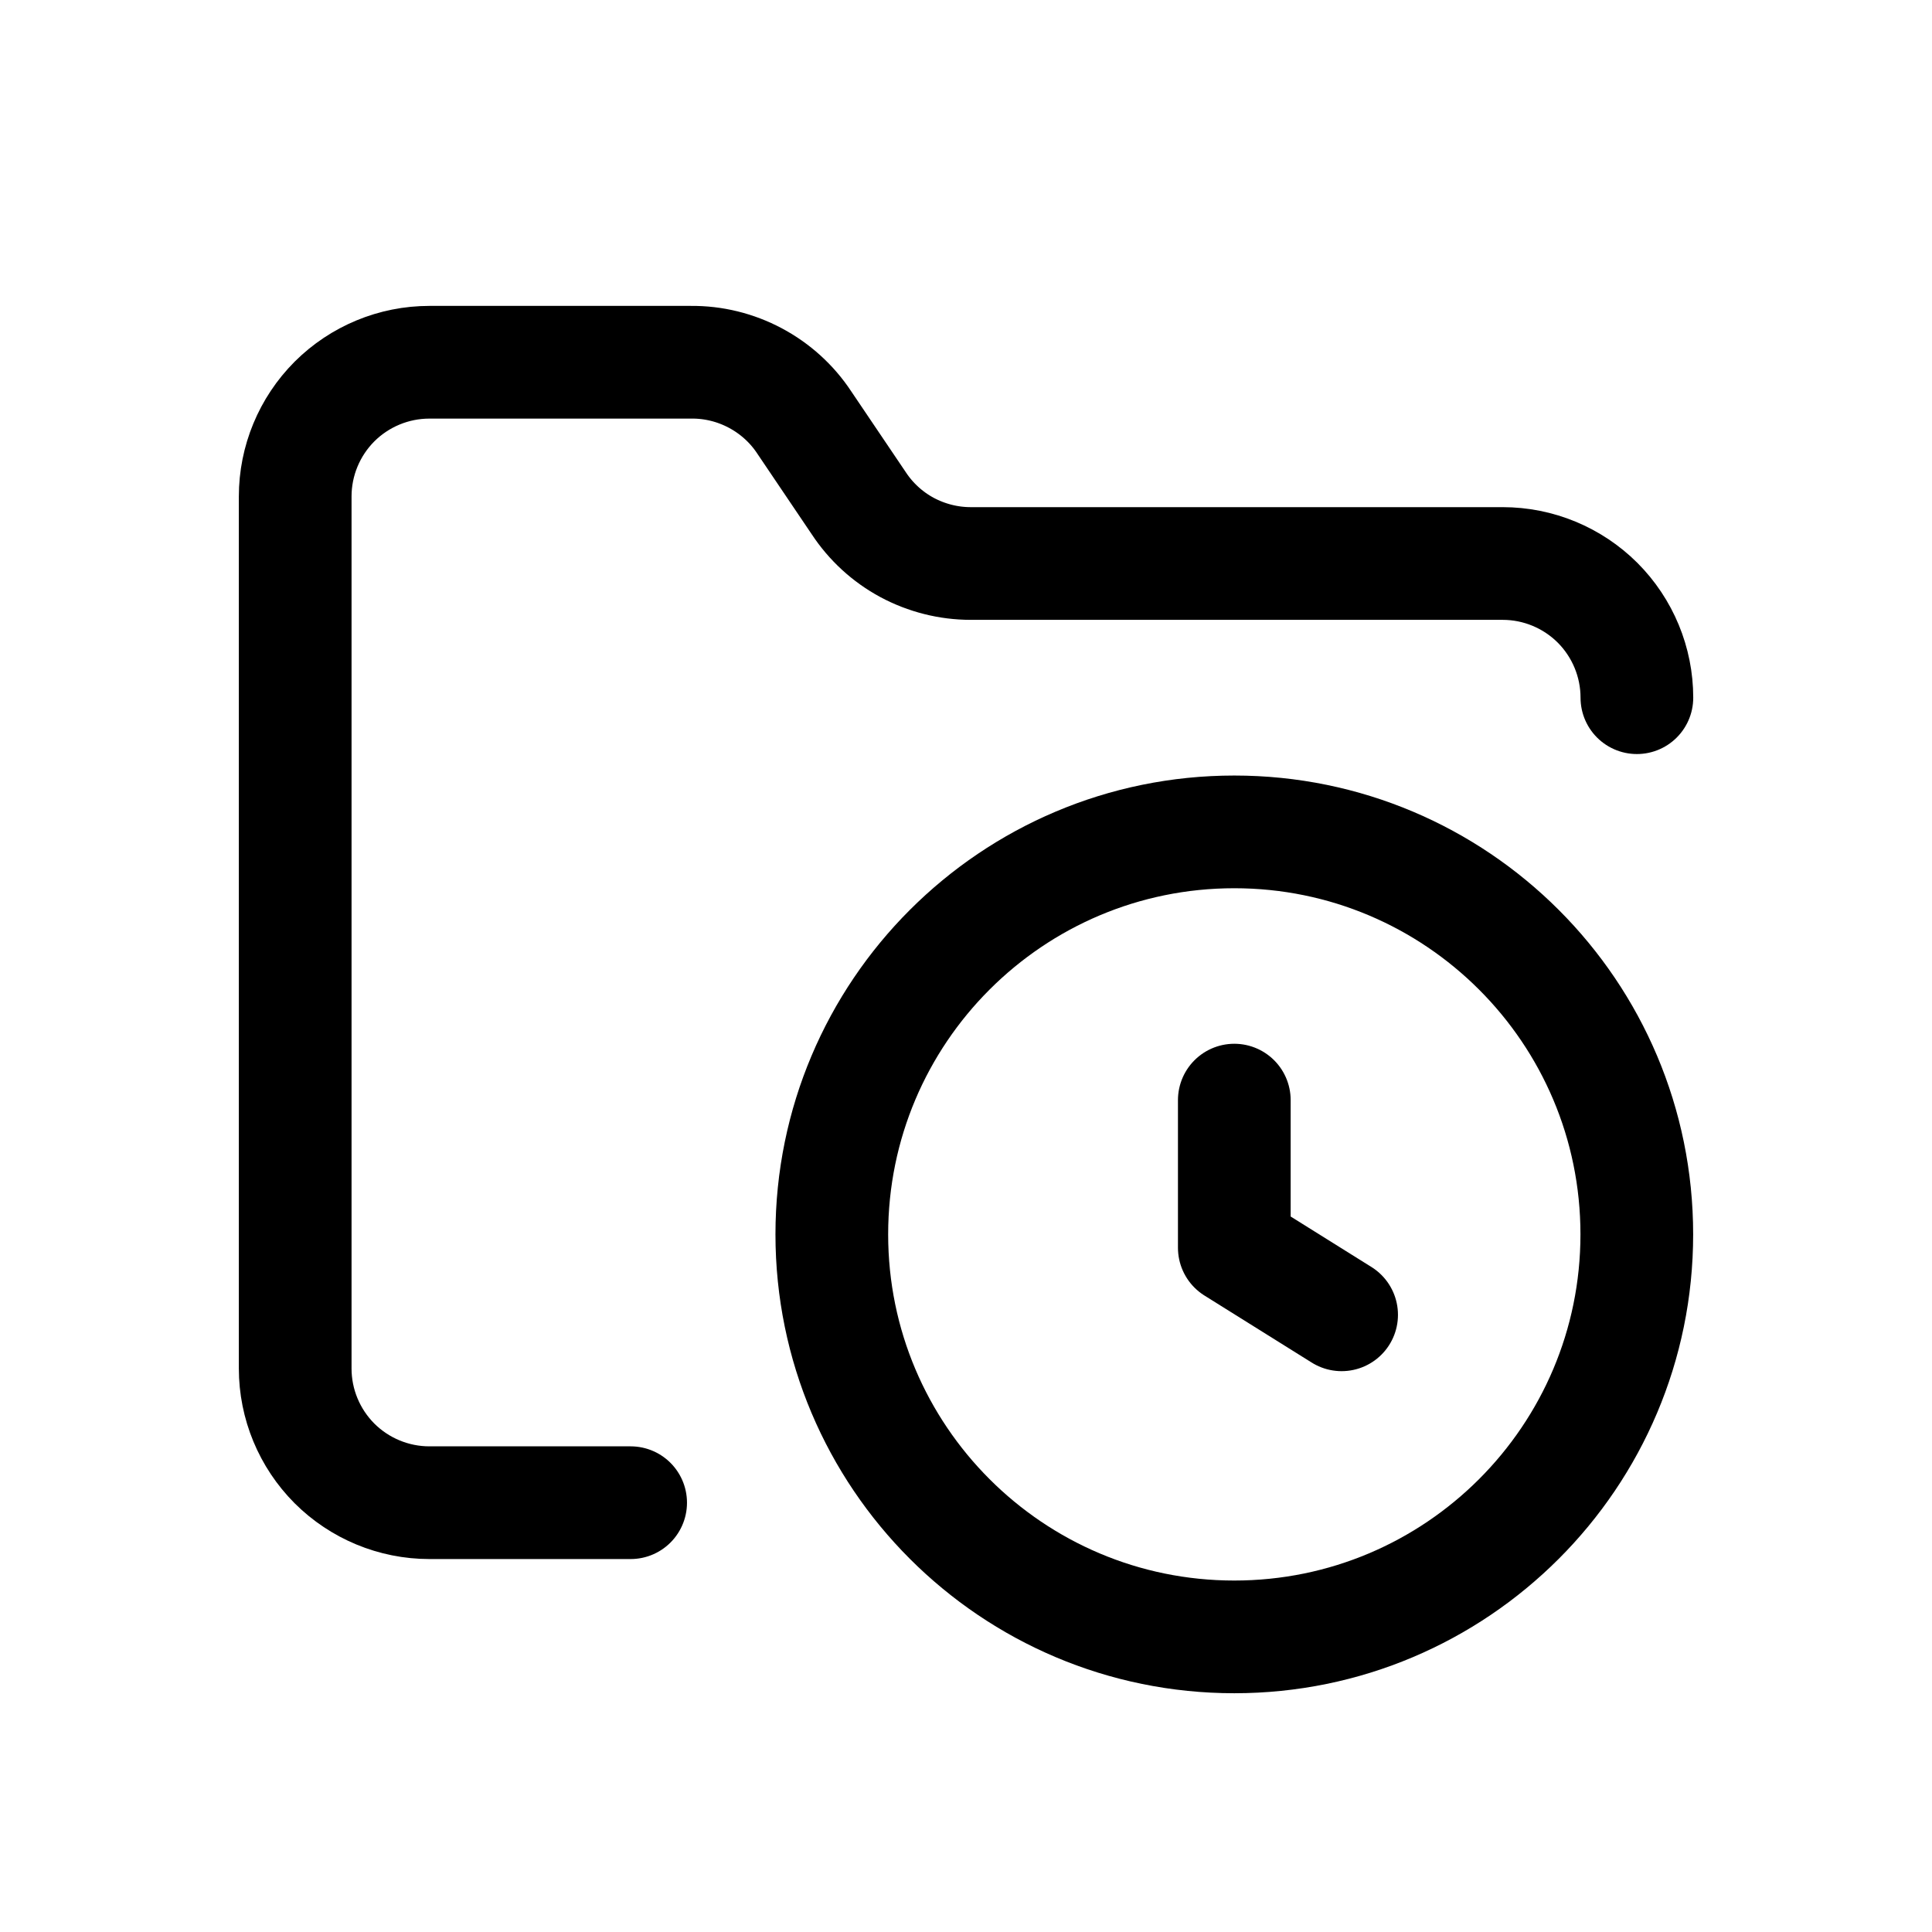 <svg width="24" height="24" viewBox="0 0 24 24" fill="none" xmlns="http://www.w3.org/2000/svg">
<path d="M15.333 13.666V15.5L16.666 16.333" stroke="currentColor" stroke-width="1.4" stroke-linecap="round" stroke-linejoin="round"/>
<path d="M7.834 18.667H5.334C4.892 18.667 4.468 18.491 4.155 18.179C3.843 17.866 3.667 17.442 3.667 17V6.167C3.667 5.725 3.843 5.301 4.155 4.988C4.468 4.676 4.892 4.5 5.334 4.5H8.584C8.862 4.497 9.137 4.565 9.383 4.696C9.629 4.827 9.839 5.017 9.992 5.25L10.667 6.25C10.819 6.481 11.025 6.67 11.268 6.801C11.511 6.931 11.783 7 12.059 7H18.667C19.109 7 19.533 7.176 19.846 7.488C20.158 7.801 20.334 8.225 20.334 8.667" stroke="currentColor" stroke-width="1.4" stroke-linecap="round" stroke-linejoin="round"/>
<path d="M15.333 20.334C18.094 20.334 20.333 18.095 20.333 15.334C20.333 12.572 18.094 10.334 15.333 10.334C12.572 10.334 10.333 12.572 10.333 15.334C10.333 18.095 12.572 20.334 15.333 20.334Z" stroke="currentColor" stroke-width="1.4" stroke-linecap="round" stroke-linejoin="round"/>
</svg>
